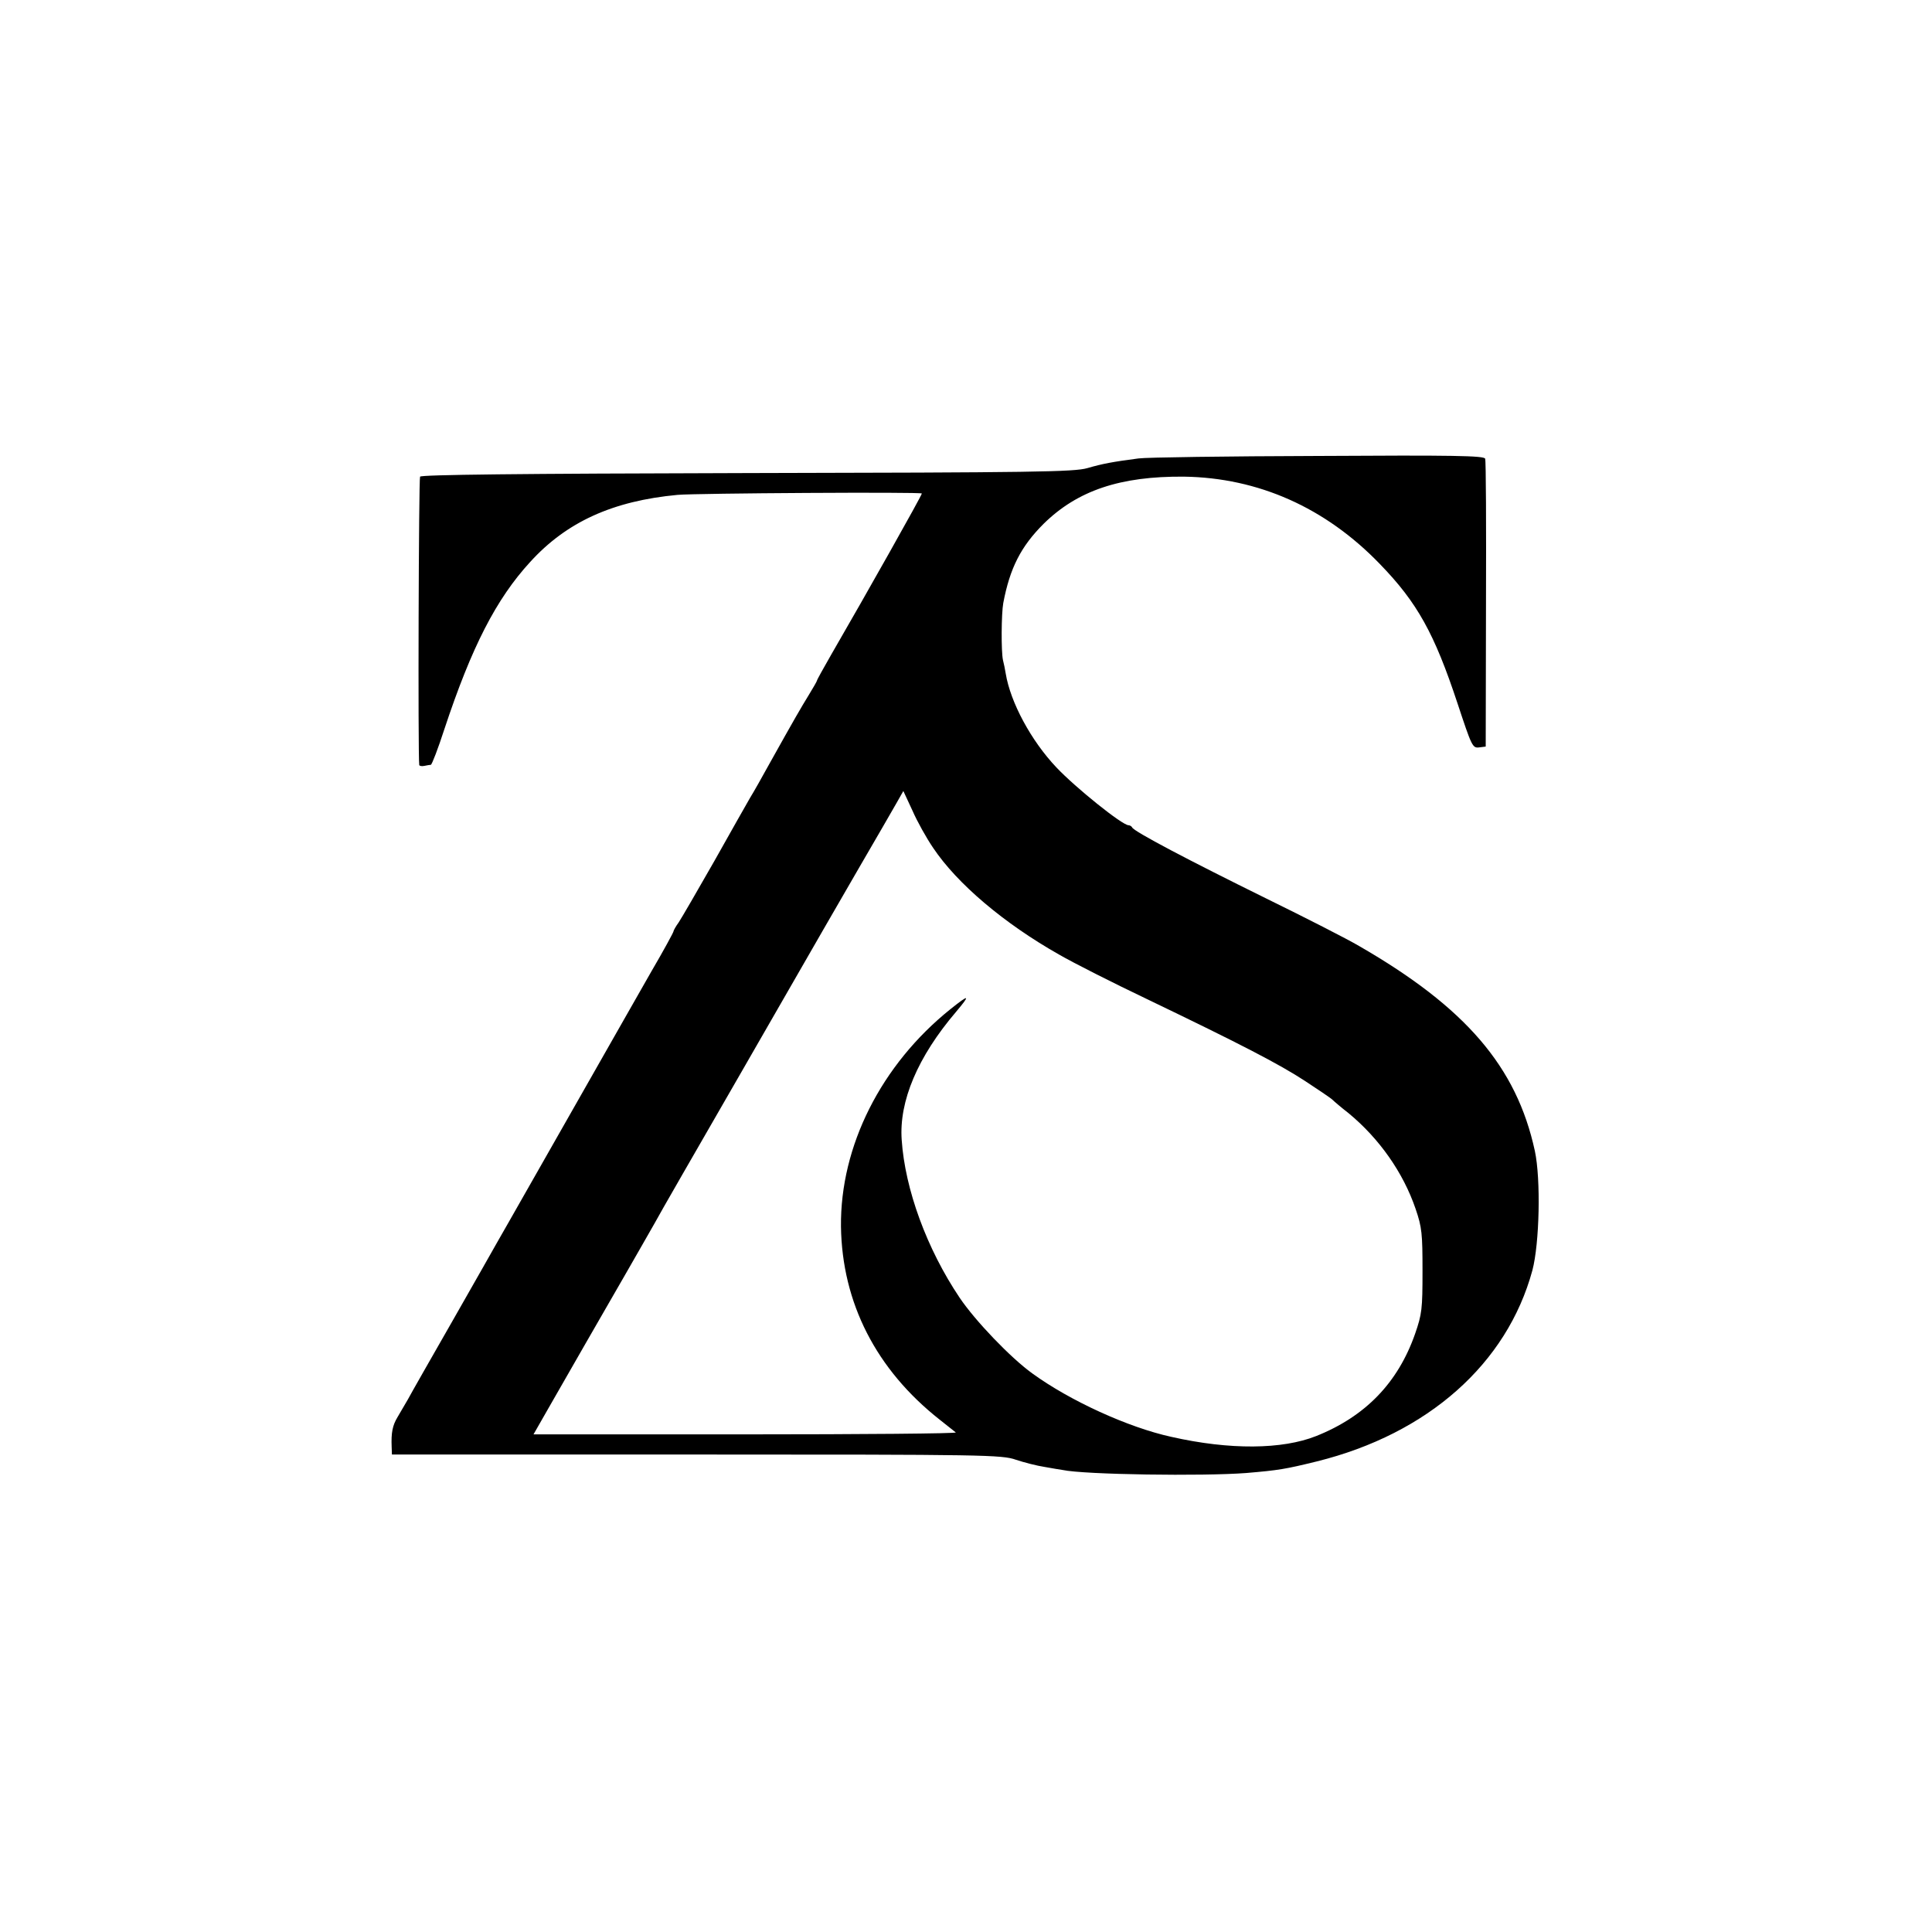 <?xml version="1.0" standalone="no"?>
<!DOCTYPE svg PUBLIC "-//W3C//DTD SVG 20010904//EN"
 "http://www.w3.org/TR/2001/REC-SVG-20010904/DTD/svg10.dtd">
<svg version="1.0" xmlns="http://www.w3.org/2000/svg"
 width="700pt" height="700pt" viewBox="0 0 700 700"
 preserveAspectRatio="xMidYMid meet">
<g transform="translate(0,700) scale(0.1,-0.1)"
fill="#000000" stroke="none">
<path d="M4125 5339 c-92 -12 -130 -19 -185 -35 -48 -14 -193 -16 -1233 -18
-833 -2 -1181 -6 -1185 -13 -5 -8 -8 -1004 -3 -1045 1 -3 9 -5 18 -3 10 2 21
4 24 4 4 1 26 58 49 129 99 299 188 472 311 606 132 145 299 221 534 243 66 6
885 11 885 5 0 -7 -201 -364 -329 -585 -28 -49 -51 -90 -51 -93 0 -2 -13 -25
-29 -51 -30 -49 -51 -85 -142 -248 -27 -49 -59 -106 -71 -125 -11 -19 -70
-123 -130 -230 -61 -107 -119 -207 -129 -222 -11 -15 -19 -30 -19 -33 0 -3
-35 -68 -79 -143 -43 -75 -87 -153 -98 -172 -43 -76 -402 -707 -421 -740 -11
-19 -29 -51 -40 -70 -11 -20 -84 -148 -162 -285 -79 -138 -152 -266 -162 -285
-11 -19 -28 -48 -38 -65 -18 -30 -23 -56 -21 -107 l1 -28 1104 0 c1046 0 1106
-1 1157 -19 30 -10 77 -22 104 -26 28 -5 57 -10 65 -11 79 -17 509 -23 665
-11 118 10 142 14 256 42 403 100 689 354 781 692 26 98 31 331 9 433 -66 305
-251 520 -636 742 -44 26 -197 104 -340 174 -276 136 -478 242 -483 256 -2 4
-8 8 -13 8 -23 0 -193 137 -261 209 -93 98 -167 237 -184 340 -2 14 -7 37 -10
49 -7 31 -6 169 1 207 24 127 64 205 146 287 123 121 278 173 509 171 269 -4
512 -112 709 -316 136 -140 198 -252 282 -506 51 -154 54 -162 78 -159 l24 3
1 515 c1 283 0 521 -3 528 -3 11 -116 13 -605 10 -330 -1 -623 -5 -651 -9z
m-744 -1411 c87 -130 257 -274 457 -387 50 -29 194 -102 320 -162 337 -162
478 -235 571 -296 46 -30 90 -60 97 -66 7 -7 34 -30 61 -51 110 -91 197 -214
242 -346 23 -67 25 -90 25 -225 0 -138 -2 -156 -27 -228 -62 -177 -180 -299
-358 -370 -123 -49 -313 -51 -525 -3 -156 34 -368 131 -504 230 -79 57 -207
191 -263 274 -119 177 -198 393 -210 572 -10 140 58 301 197 464 53 63 49 65
-20 10 -252 -202 -400 -497 -397 -788 4 -276 127 -518 358 -700 28 -22 54 -43
58 -46 4 -4 -338 -7 -761 -7 l-769 0 52 91 c40 70 227 396 285 496 32 55 81
142 103 180 13 25 152 266 307 535 155 270 291 506 302 525 11 19 70 121 130
225 61 105 122 210 136 235 l25 44 33 -71 c17 -39 51 -100 75 -135z"/>
</g>
</svg>
